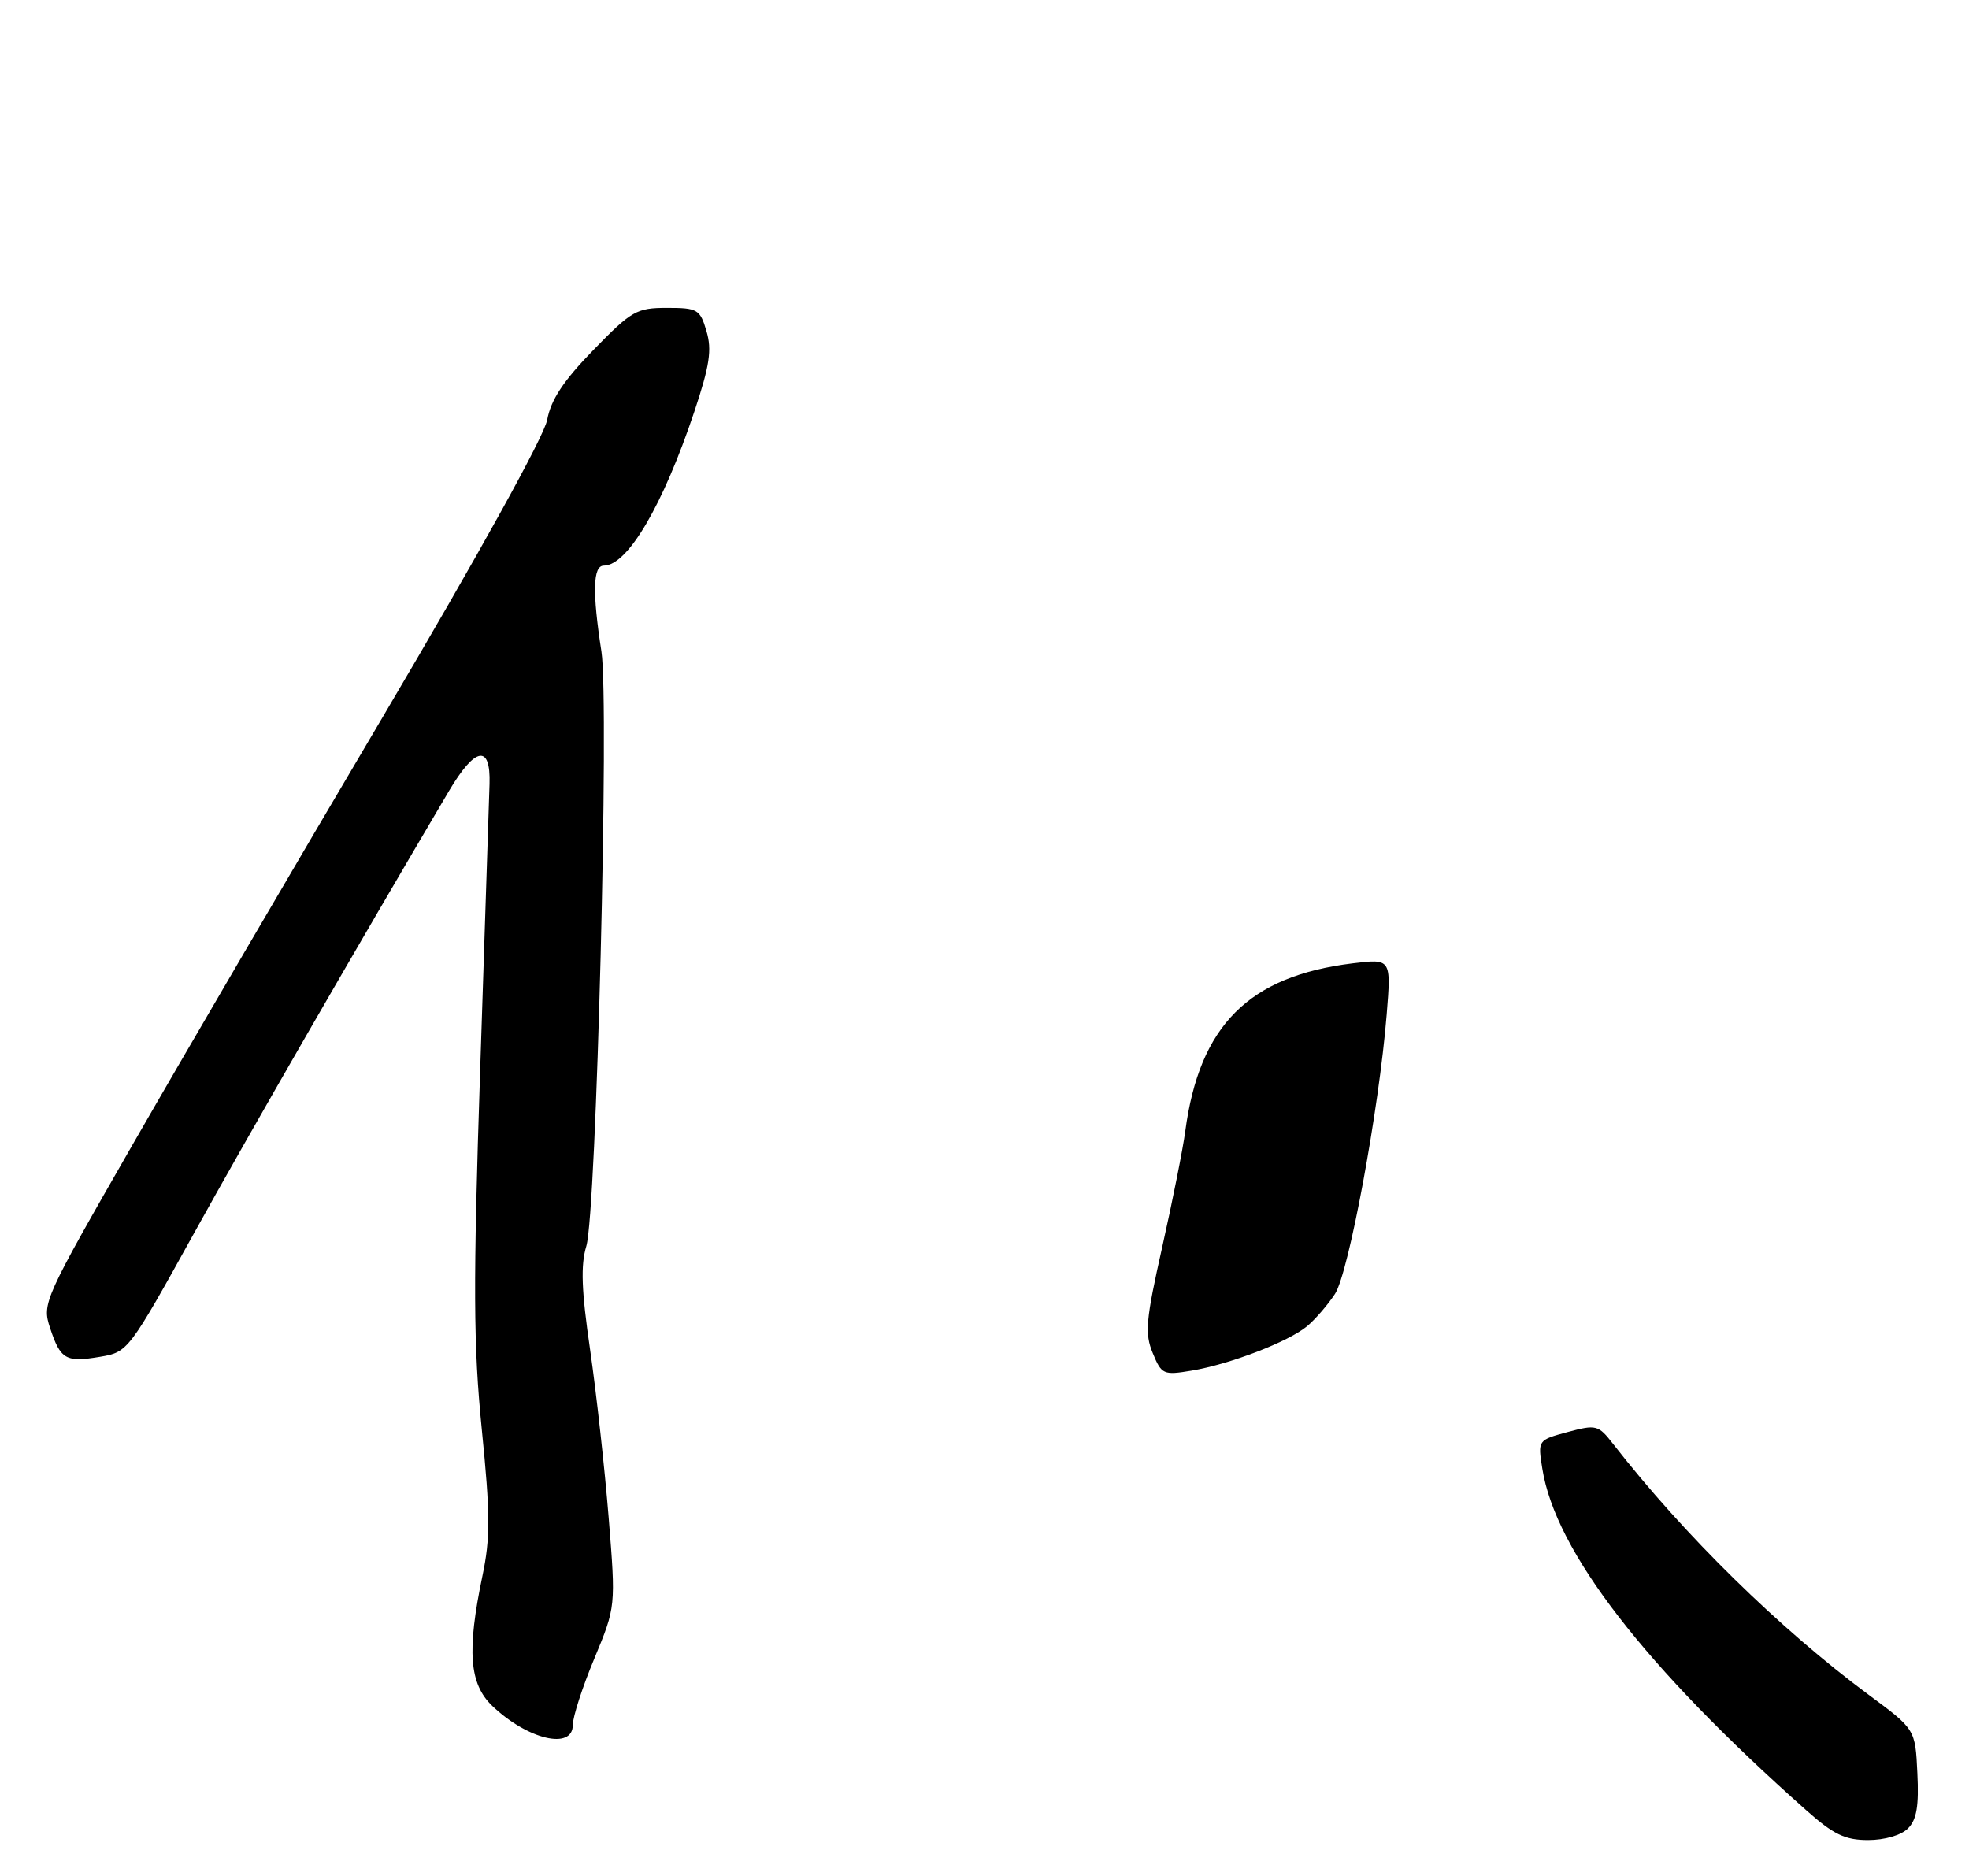<?xml version="1.0" encoding="UTF-8" standalone="no"?>
<!DOCTYPE svg PUBLIC "-//W3C//DTD SVG 1.1//EN" "http://www.w3.org/Graphics/SVG/1.1/DTD/svg11.dtd" >
<svg xmlns="http://www.w3.org/2000/svg" xmlns:xlink="http://www.w3.org/1999/xlink" version="1.1" viewBox="0 0 275 262">
 <g >
 <path fill="currentColor"
d=" M 266.47 255.38 C 267.69 254.17 268.02 252.24 267.79 247.65 C 267.50 241.53 267.50 241.53 261.00 236.72 C 248.53 227.47 235.23 214.42 225.31 201.69 C 223.22 199.01 222.94 198.94 218.95 200.01 C 214.77 201.14 214.77 201.14 215.41 205.15 C 217.25 216.68 229.73 232.83 252.23 252.80 C 256.08 256.23 257.68 257.00 260.91 257.00 C 263.21 257.00 265.53 256.33 266.47 255.38 Z  M 80.00 240.93 C 80.00 239.79 81.35 235.61 83.01 231.64 C 86.01 224.41 86.01 224.41 85.01 211.96 C 84.46 205.11 83.29 194.57 82.42 188.54 C 81.21 180.24 81.08 176.72 81.89 174.04 C 83.30 169.39 85.11 98.14 84.00 91.00 C 82.71 82.66 82.81 79.00 84.33 79.00 C 87.65 79.00 92.60 70.57 96.97 57.50 C 99.12 51.05 99.45 48.87 98.67 46.25 C 97.77 43.20 97.43 43.00 93.15 43.00 C 88.91 43.00 88.21 43.40 82.86 48.90 C 78.68 53.20 76.94 55.84 76.42 58.65 C 75.98 60.97 66.90 77.38 53.54 100.00 C 41.34 120.62 25.62 147.50 18.60 159.73 C 6.09 181.52 5.86 182.04 6.99 185.47 C 8.45 189.89 9.18 190.31 13.99 189.50 C 17.87 188.85 18.00 188.67 27.14 172.17 C 34.88 158.19 49.98 132.01 62.69 110.50 C 66.36 104.29 68.55 103.90 68.37 109.50 C 68.30 111.70 67.71 129.70 67.06 149.50 C 66.07 179.62 66.11 187.81 67.29 199.65 C 68.48 211.53 68.49 214.82 67.37 220.15 C 65.19 230.58 65.54 235.18 68.75 238.26 C 73.67 242.96 80.00 244.47 80.00 240.93 Z  M 161.00 188.99 C 159.86 186.25 160.03 184.38 162.32 174.18 C 163.76 167.75 165.21 160.47 165.54 158.00 C 167.51 143.24 174.39 136.33 188.90 134.55 C 194.30 133.89 194.30 133.89 193.67 141.70 C 192.60 154.96 188.37 177.78 186.45 180.72 C 185.46 182.23 183.72 184.25 182.58 185.21 C 179.98 187.39 171.80 190.54 166.40 191.44 C 162.49 192.09 162.23 191.98 161.00 188.99 Z "/>
</g>
</svg>